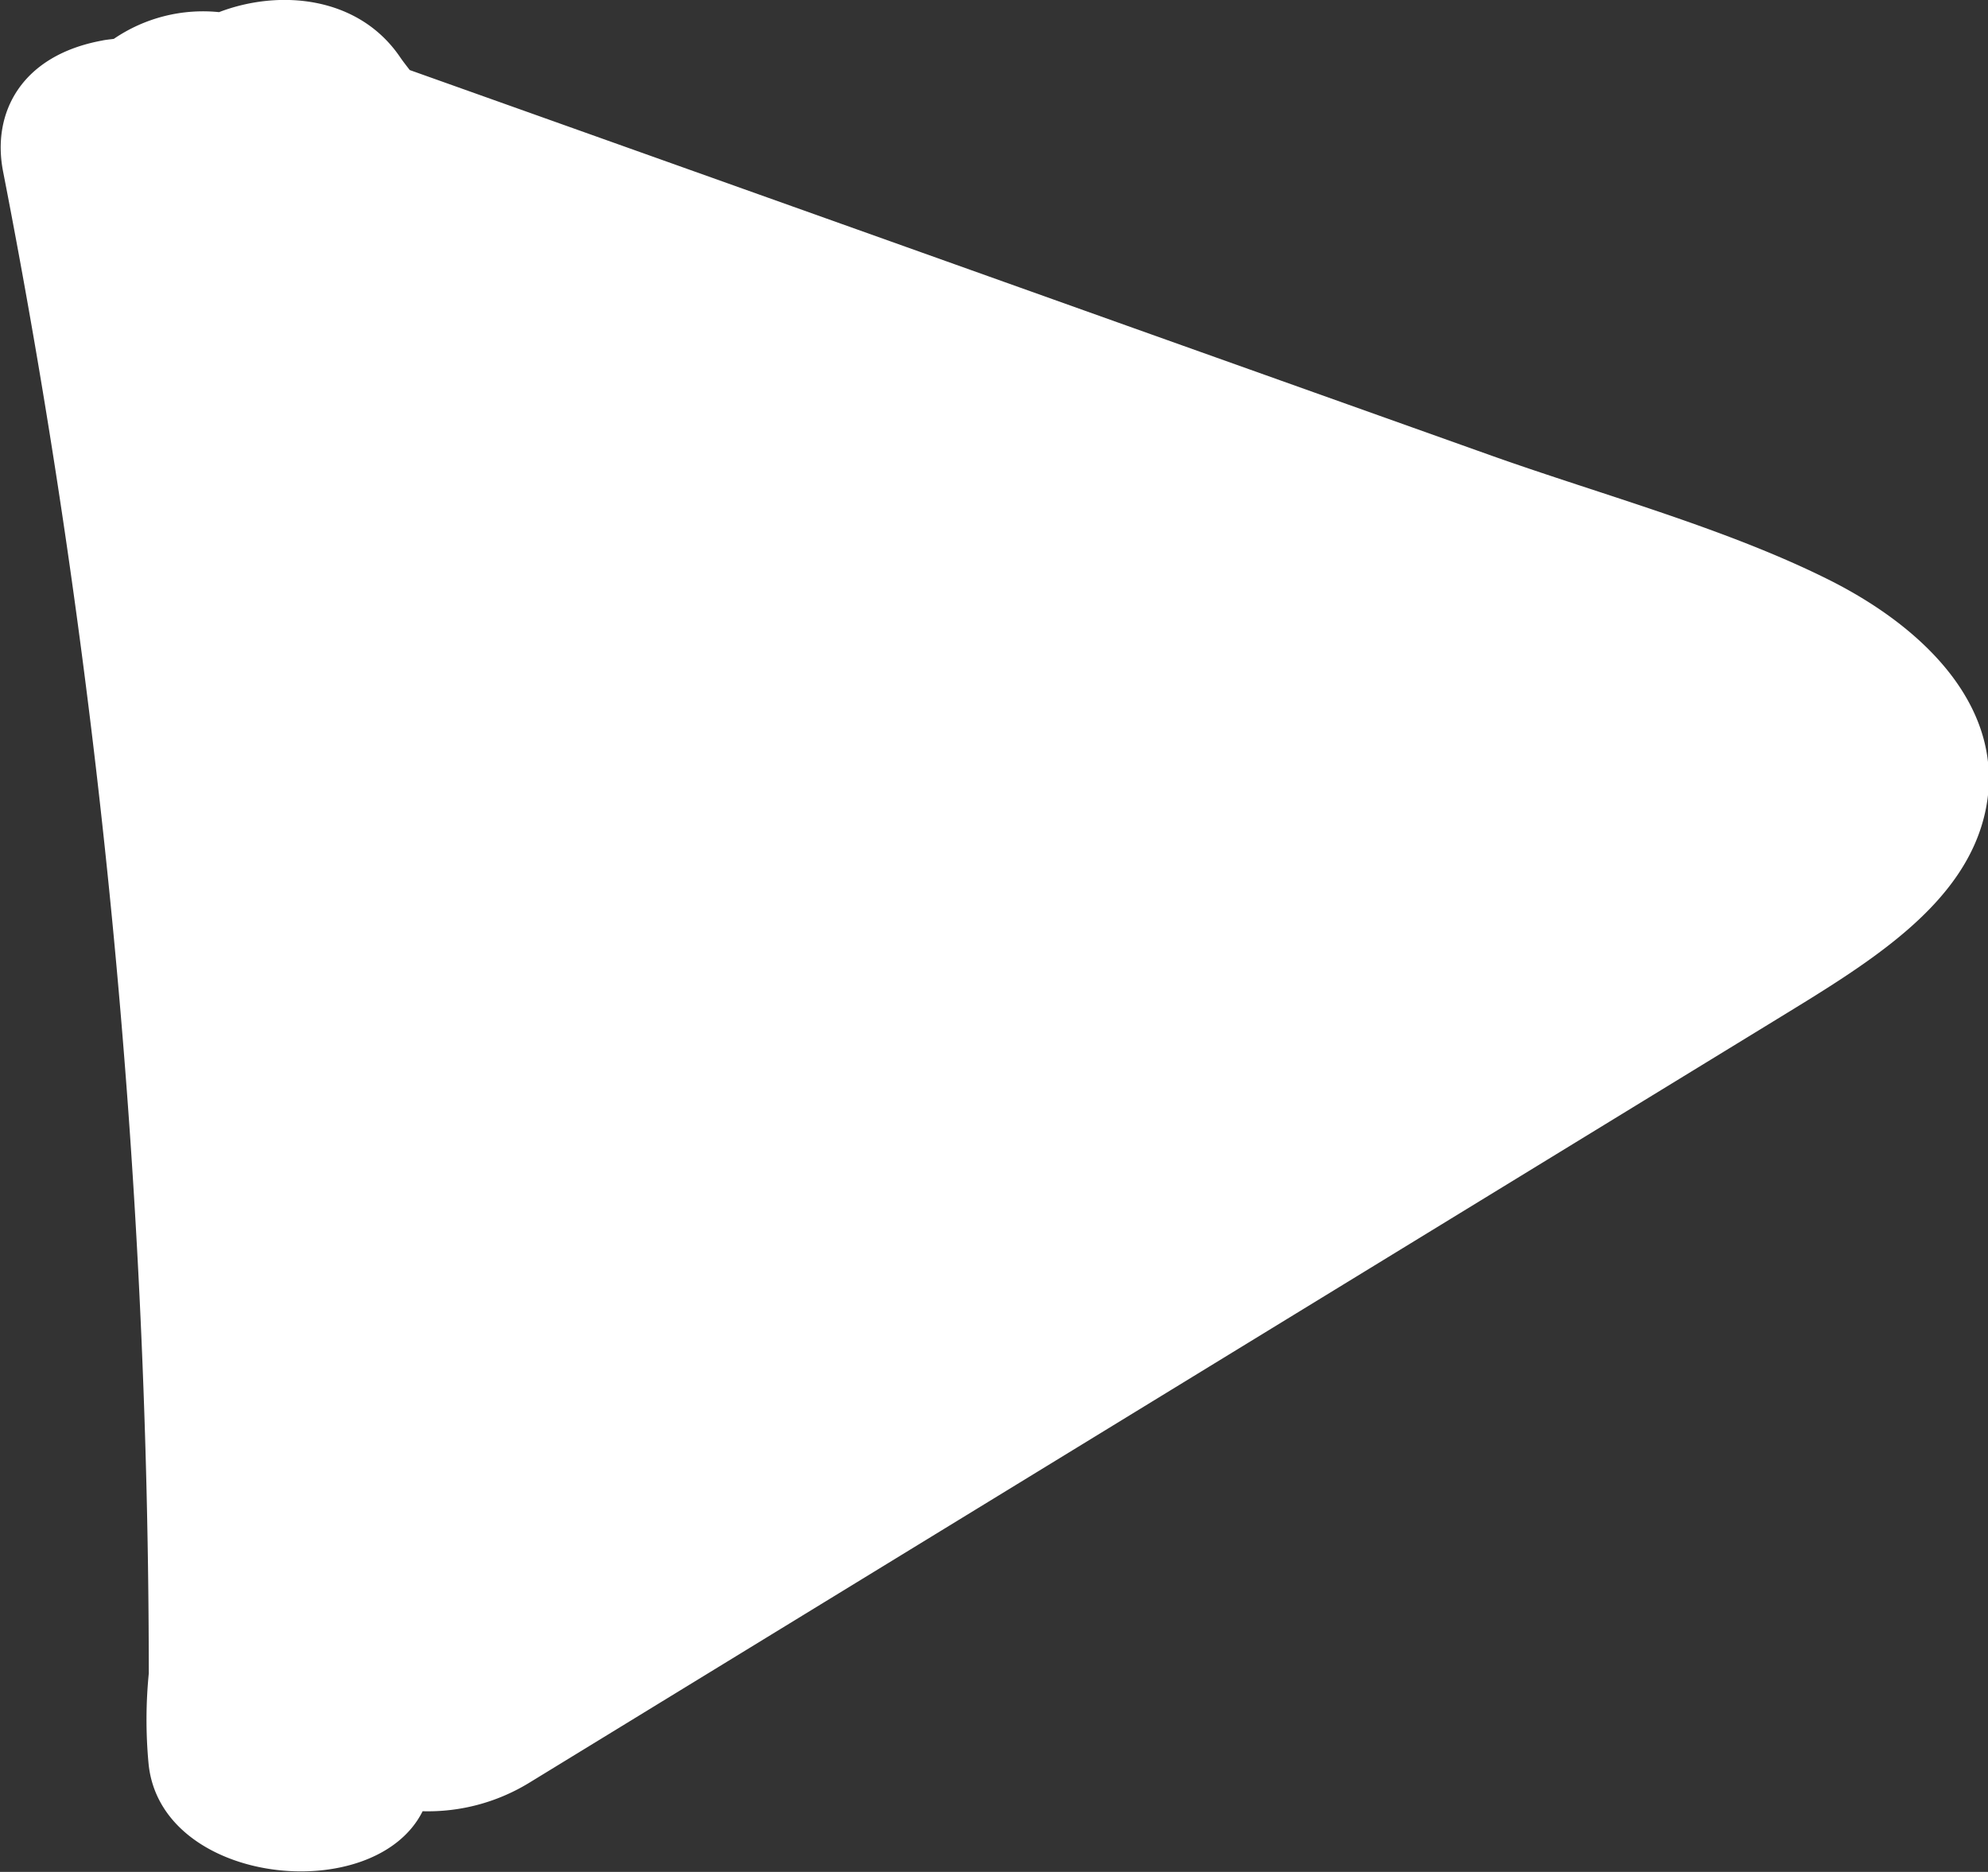 <svg xmlns="http://www.w3.org/2000/svg" width="72.094" height="67.88" viewBox="0 0 72.094 67.88">
  <rect x="0" y="0" width="72.094" height="67.88" fill="#333333" stroke="none"/>
  <defs>
    <style>
      .cls-1 {
        fill: #fff;
        fill-rule: evenodd;
      }
    </style>
  </defs>
  <path id="Shape_24_copy_12" data-name="Shape 24 copy 12" class="cls-1" d="M912.3,6902.12c-3.733-1.88-8.223-3.09-12.257-4.52l-13.3-4.74q-12.989-4.635-25.978-9.26c-0.122-.16-0.243-0.31-0.358-0.48-1.507-2.2-4.362-2.46-6.557-1.62a5.741,5.741,0,0,0-3.817.97c-0.142.02-.285,0.03-0.421,0.06-2.943.54-4.01,2.63-3.594,4.75a285.036,285.036,0,0,1,5.284,54.46,17.124,17.124,0,0,0-.011,3.25c0.411,4.46,8.2,5.24,9.941,1.75a7.035,7.035,0,0,0,3.863-1.03l45.1-27.6c3.377-2.07,7.027-4.2,7.728-7.72C918.608,6906.94,916.011,6904,912.3,6902.12Z" transform="translate(-845.906 -6881.06)"/>
</svg>
